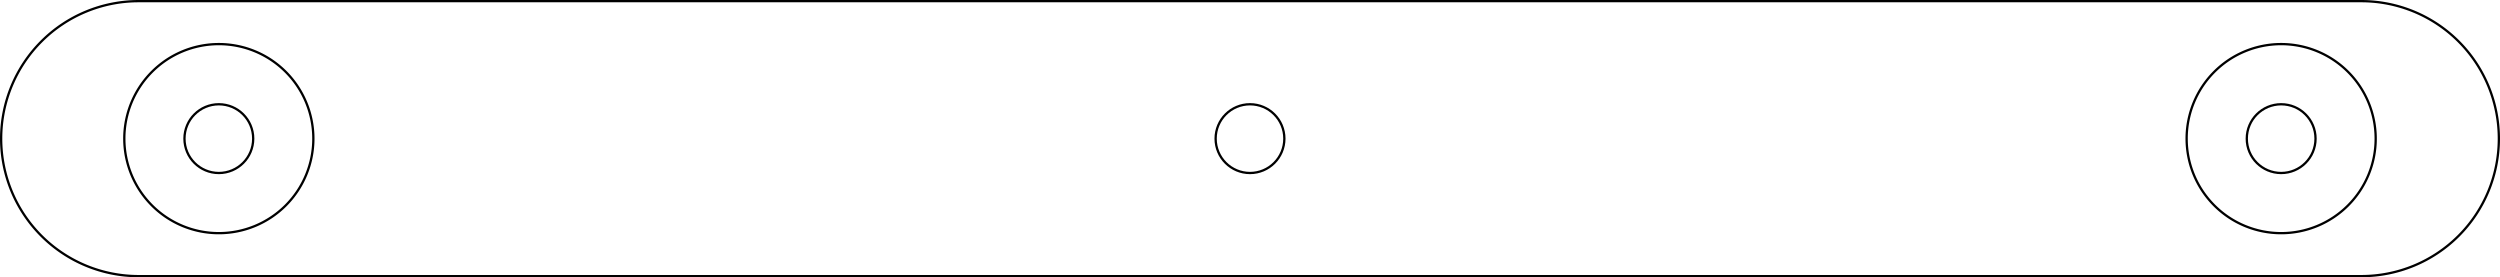 <?xml version="1.0" encoding="UTF-8" standalone="no"?>
<svg
   xmlns:dc="http://purl.org/dc/elements/1.1/"
   xmlns:cc="http://creativecommons.org/ns#"
   xmlns:rdf="http://www.w3.org/1999/02/22-rdf-syntax-ns#"
   xmlns:svg="http://www.w3.org/2000/svg"
   xmlns="http://www.w3.org/2000/svg"
   xmlns:sodipodi="http://sodipodi.sourceforge.net/DTD/sodipodi-0.dtd"
   xmlns:inkscape="http://www.inkscape.org/namespaces/inkscape"
   version="1.1"
   id="svg4386"
   viewBox="0 0 386.575 42.874"
   height="12.1mm"
   width="109.1mm"
   inkscape:version="0.91 r13725"
   sodipodi:docname="front-steering-bar.svg">
  <sodipodi:namedview
     pagecolor="#ffffff"
     bordercolor="#666666"
     borderopacity="1"
     objecttolerance="10"
     gridtolerance="10"
     guidetolerance="10"
     inkscape:pageopacity="0"
     inkscape:pageshadow="2"
     inkscape:window-width="3775"
     inkscape:window-height="2136"
     id="namedview4173"
     showgrid="true"
     fit-margin-top="0"
     fit-margin-left="0"
     fit-margin-right="0"
     fit-margin-bottom="0"
     inkscape:document-units="mm"
     inkscape:zoom="40.880179"
     inkscape:cx="50.08742"
     inkscape:cy="17.449258"
     inkscape:window-x="65"
     inkscape:window-y="24"
     inkscape:window-maximized="1"
     inkscape:current-layer="svg4386">
    <inkscape:grid
       type="xygrid"
       id="grid4175"
       originx="-6.2584868e-07"
       originy="-2.2525437e-06"
       units="mm"
       spacingx="0.886"
       spacingy="0.886" />
  </sodipodi:namedview>
  <defs
     id="defs4388" />
  <path
     style="fill:none;stroke:#000000;stroke-width:0.354;stroke-miterlimit:4;stroke-dasharray:none;stroke-opacity:1"
     d="M 21.438 0.178 A 21.26 21.26 0 0 0 0.178 21.438 A 21.26 21.26 0 0 0 21.438 42.697 L 365.139 42.697 A 21.26 21.26 0 0 0 386.398 21.438 A 21.26 21.26 0 0 0 365.139 0.178 L 21.438 0.178 z M 33.838 6.82 A 14.616 14.616 0 0 1 48.455 21.438 A 14.616 14.616 0 0 1 33.838 36.053 A 14.616 14.616 0 0 1 19.223 21.438 A 14.616 14.616 0 0 1 33.838 6.82 z M 352.736 6.82 A 14.616 14.616 0 0 1 367.352 21.438 A 14.616 14.616 0 0 1 352.736 36.053 A 14.616 14.616 0 0 1 338.121 21.438 A 14.616 14.616 0 0 1 352.736 6.82 z "
     id="rect937"
     transform="translate(-1.5258789e-5,0)" />
  <ellipse
     style="fill:none;stroke:#000000;stroke-width:0.354;stroke-miterlimit:4;stroke-dasharray:none;stroke-opacity:1"
     id="path939"
     cx="193.287"
     cy="21.437"
     rx="5.315"
     ry="5.315" />
  <ellipse
     ry="5.315"
     rx="5.315"
     cy="21.437"
     cx="33.839"
     id="ellipse941"
     style="fill:none;stroke:#000000;stroke-width:0.354;stroke-miterlimit:4;stroke-dasharray:none;stroke-opacity:1" />
  <ellipse
     style="fill:none;stroke:#000000;stroke-width:0.354;stroke-miterlimit:4;stroke-dasharray:none;stroke-opacity:1"
     id="ellipse943"
     cx="352.736"
     cy="21.437"
     rx="5.315"
     ry="5.315" />
</svg>
